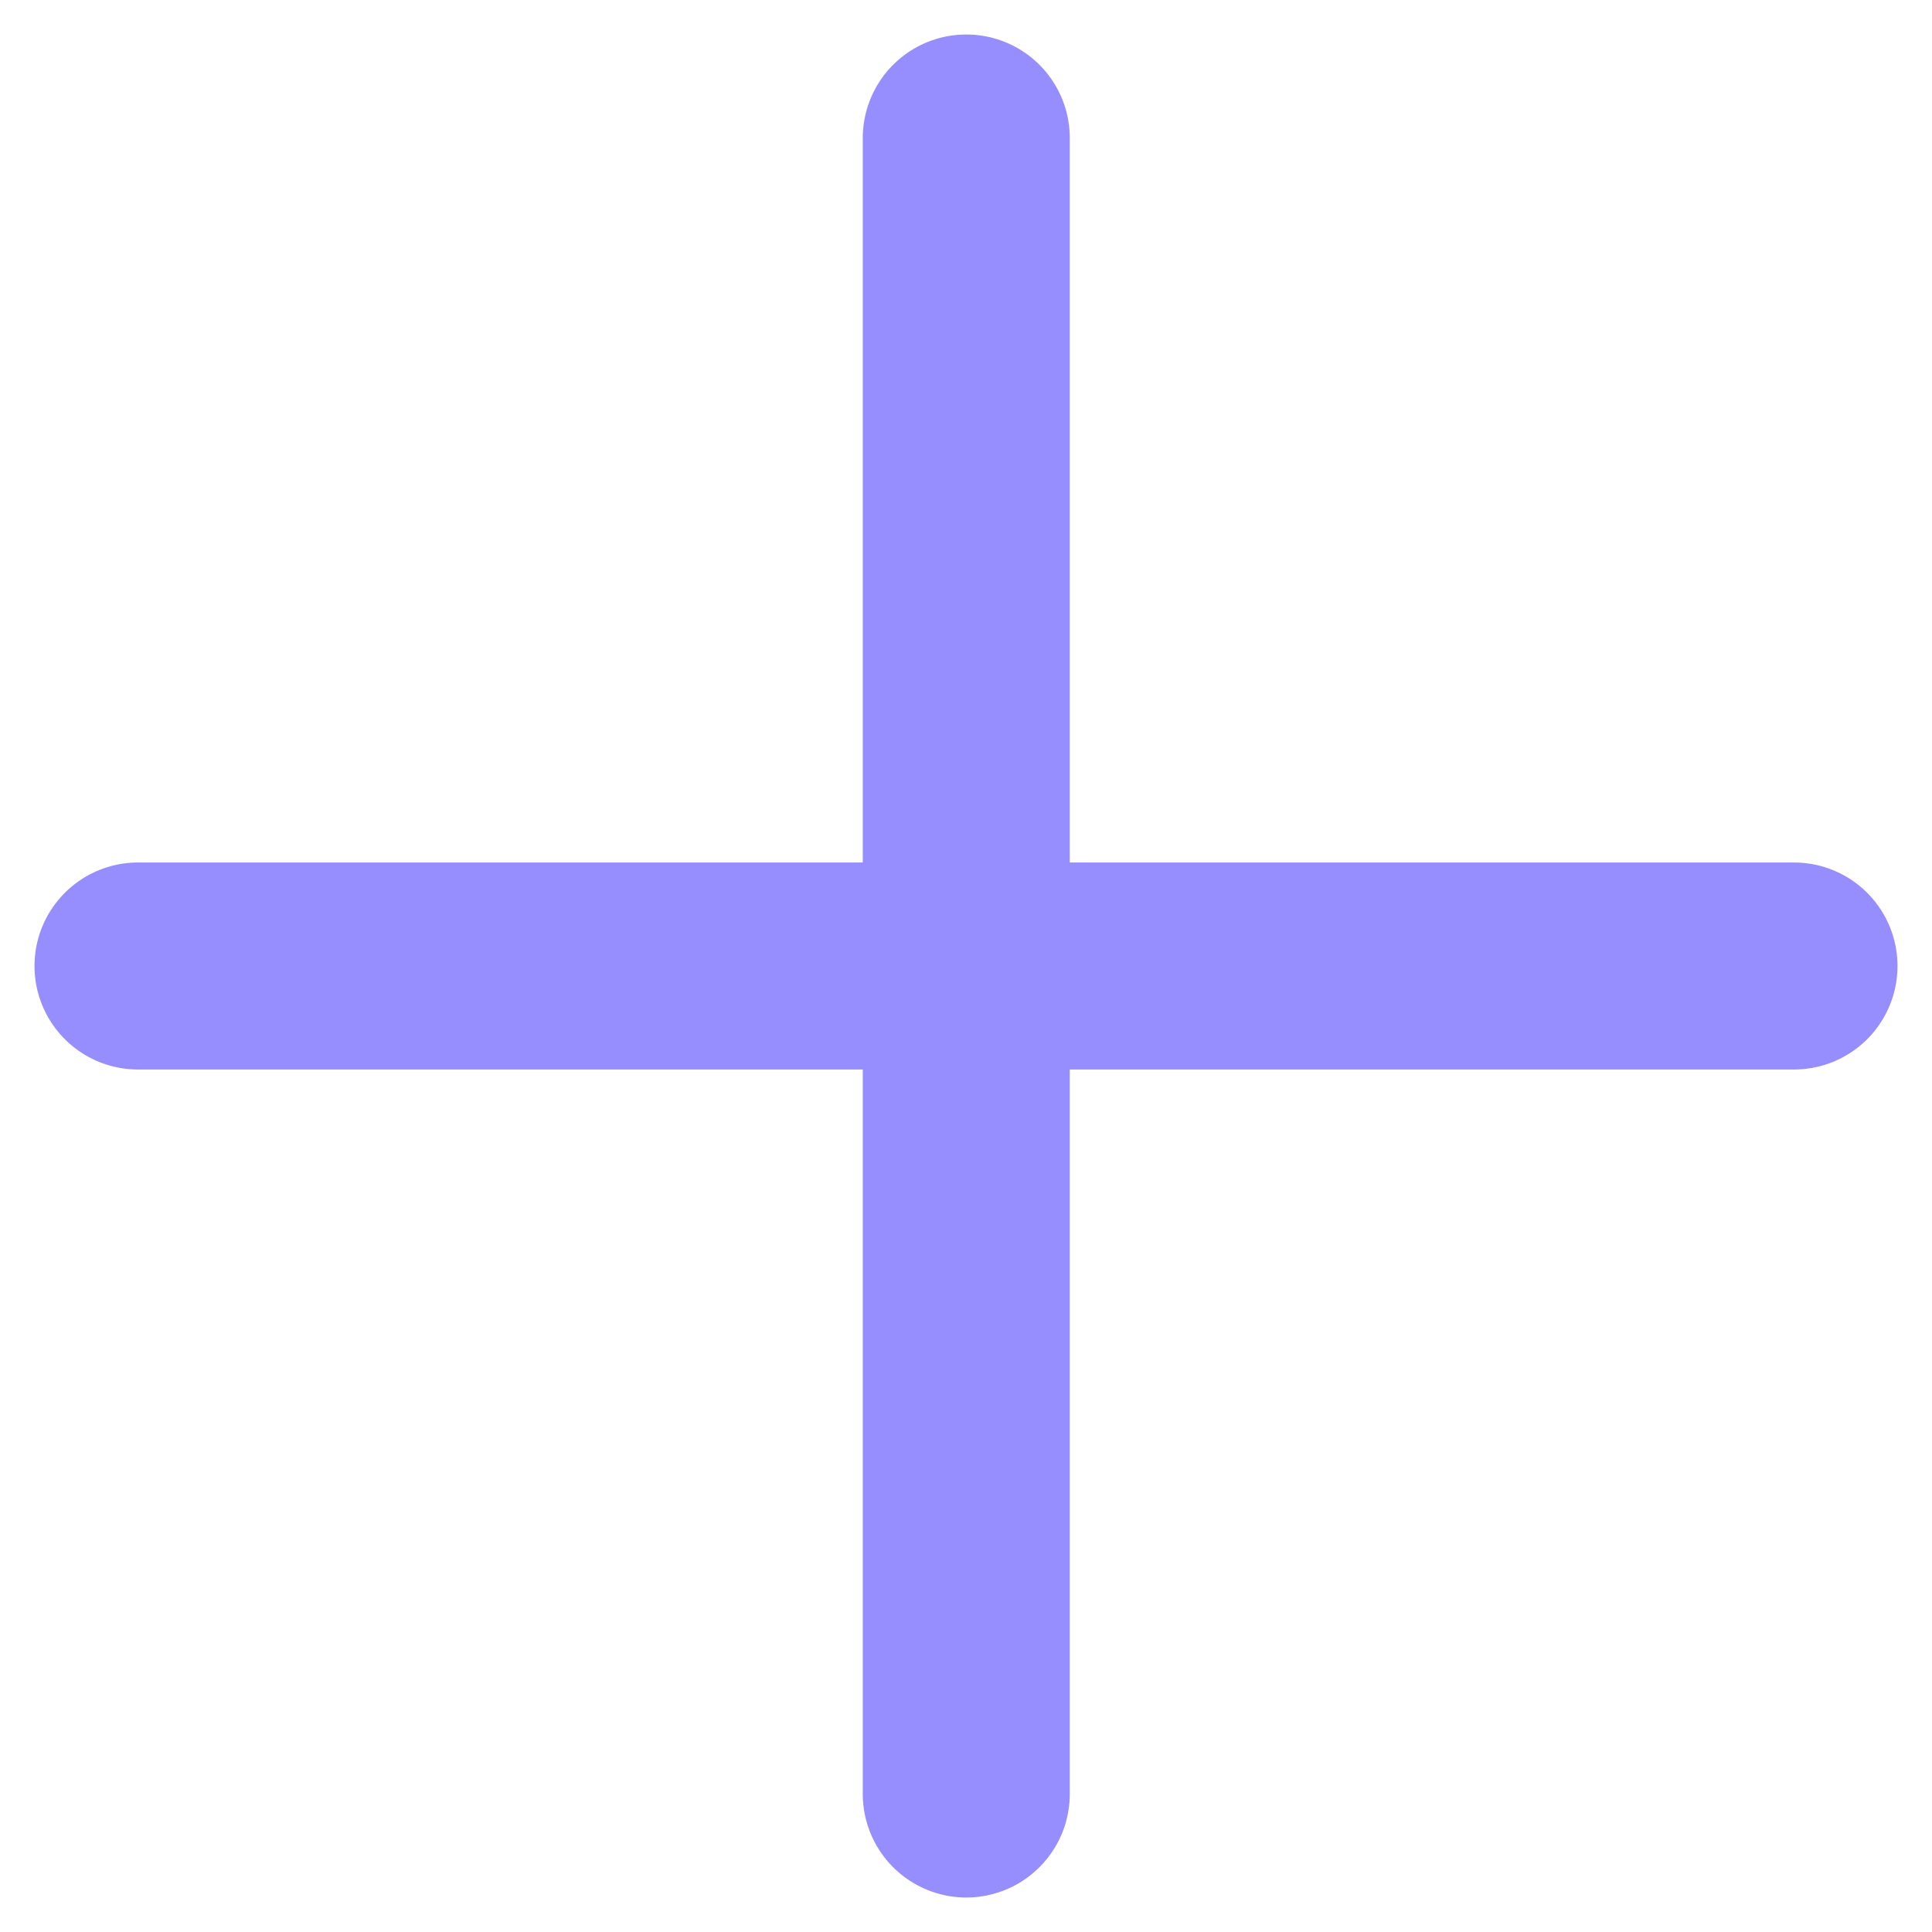 <svg width="14" height="14" viewBox="0 0 14 14" fill="none" xmlns="http://www.w3.org/2000/svg">
<path d="M13 7H1" stroke="#968DFF" stroke-width="1.5" stroke-linecap="round" stroke-linejoin="round"/>
<path d="M7.002 13V1" stroke="#968DFF" stroke-width="1.5" stroke-linecap="round" stroke-linejoin="round"/>
</svg>
